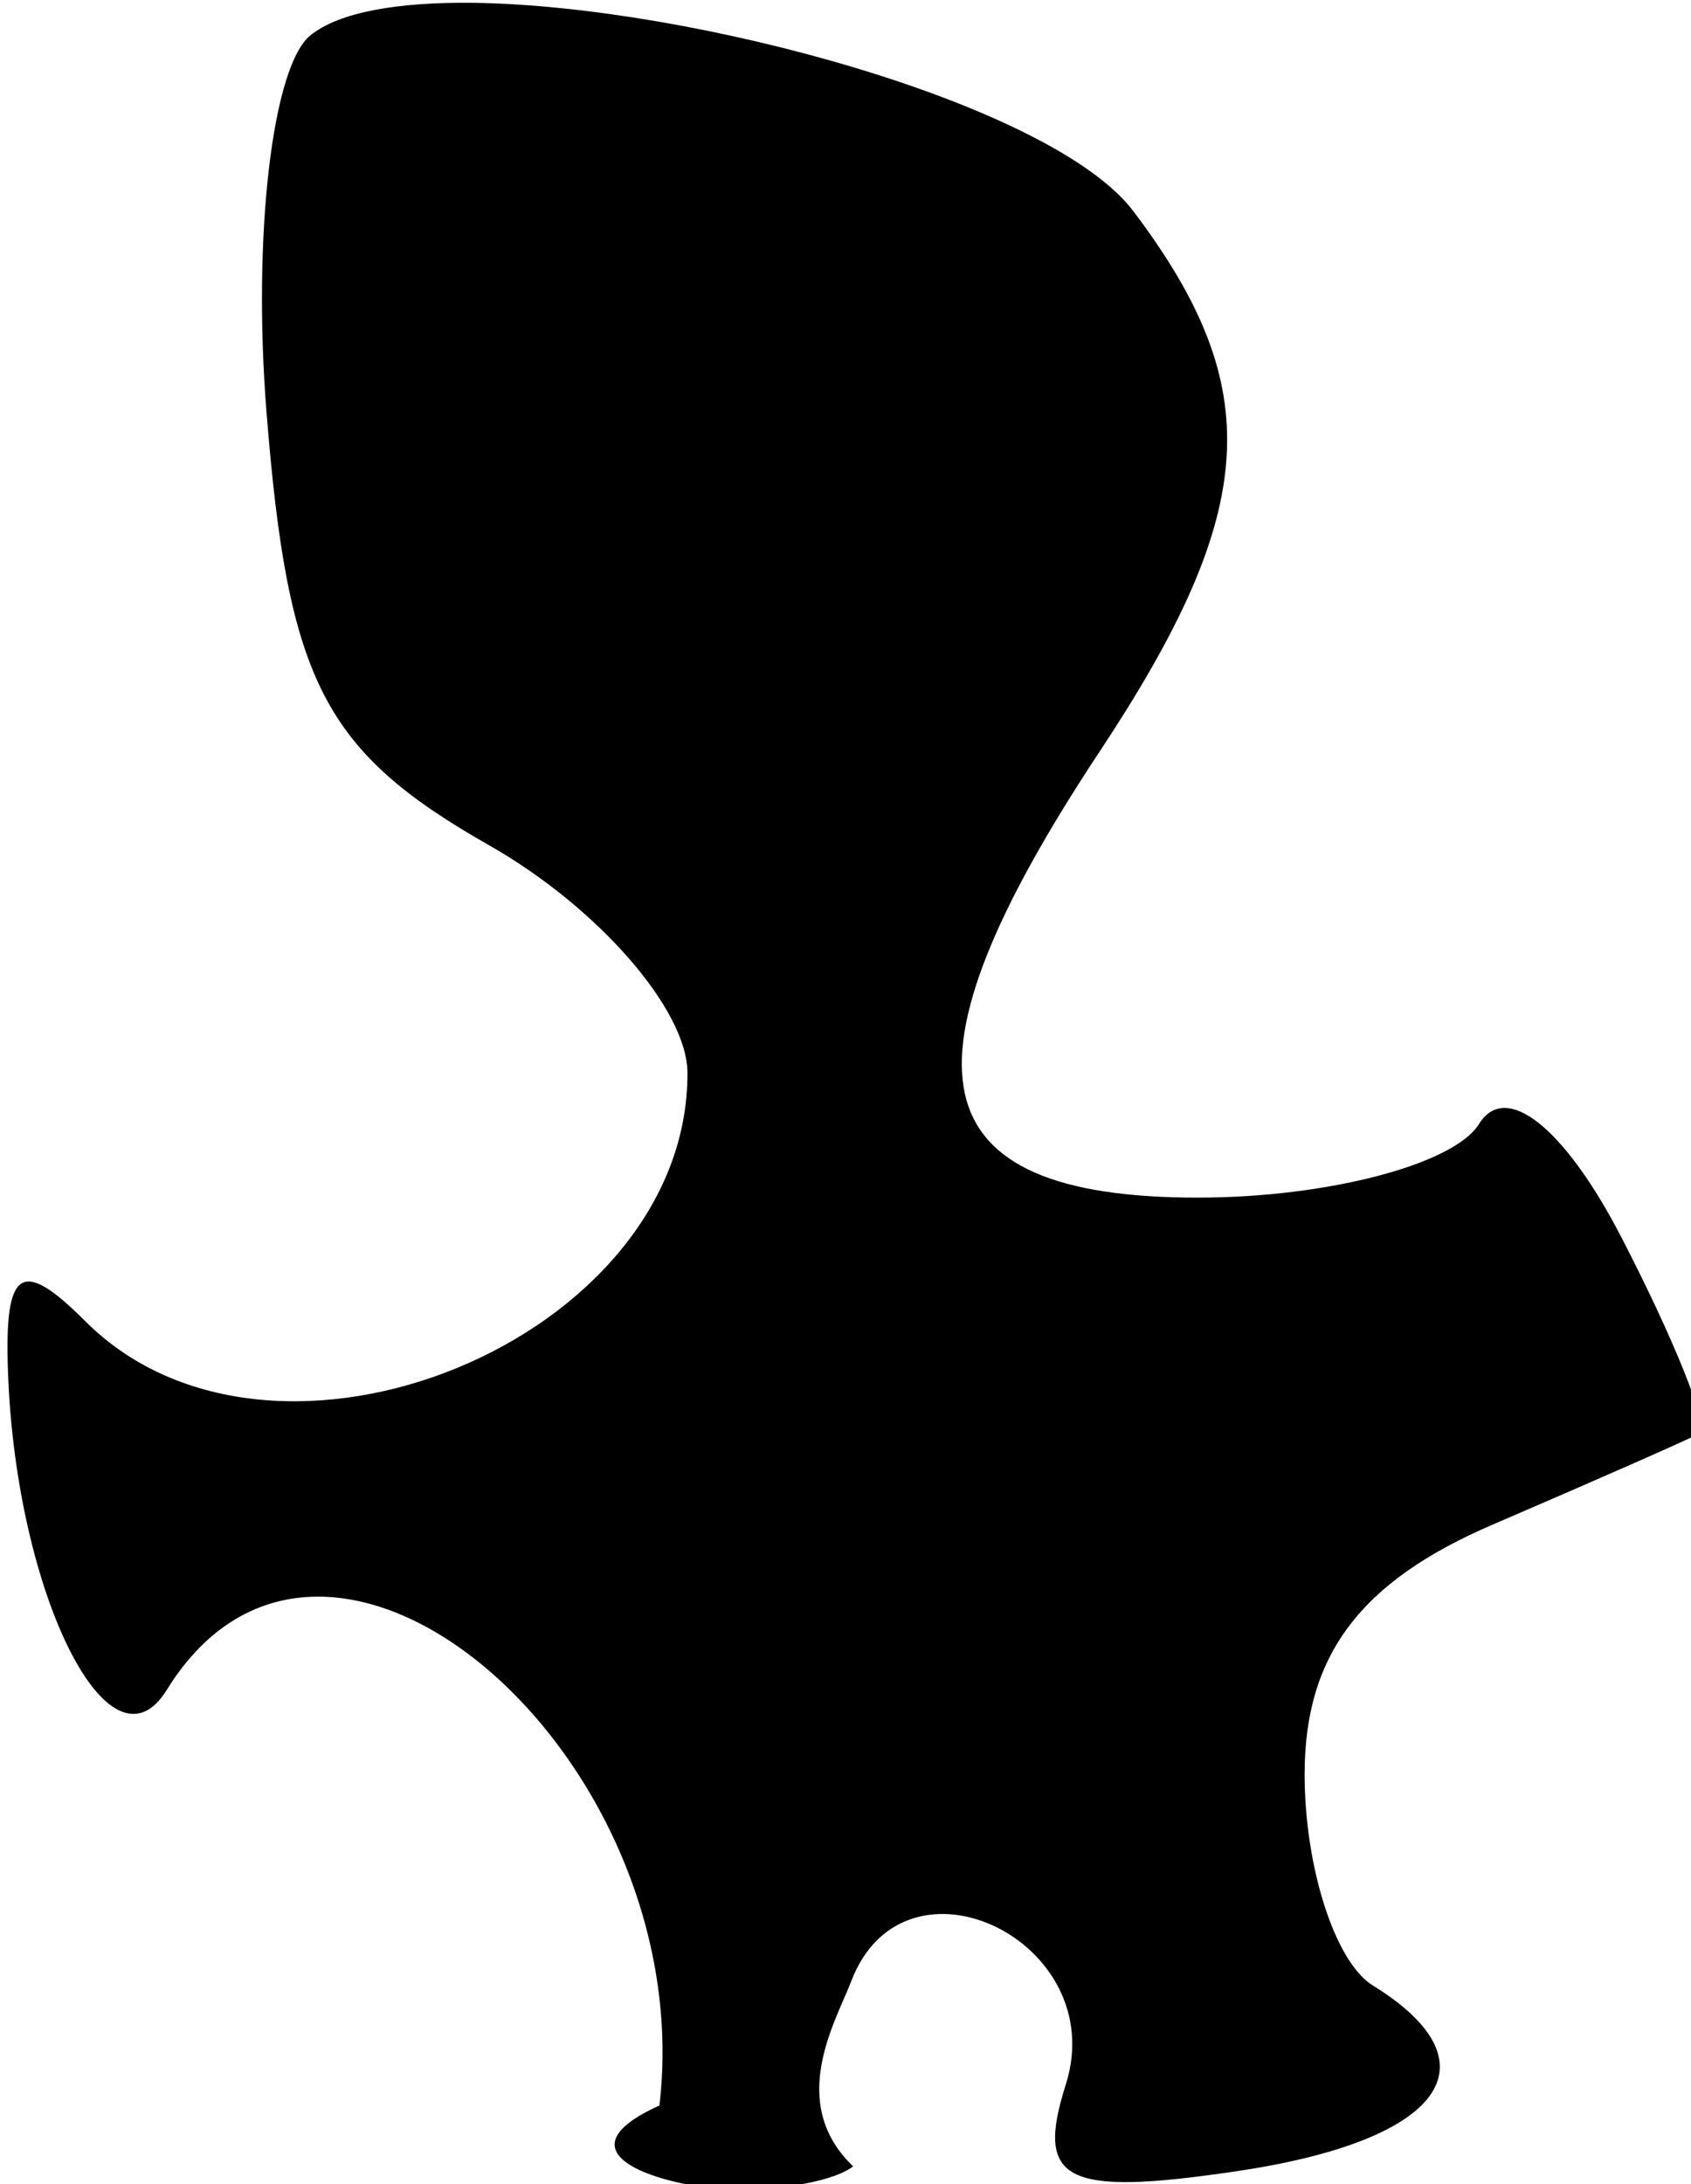 <?xml version="1.0" encoding="UTF-8" standalone="no"?>
<!-- Created with Inkscape (http://www.inkscape.org/) -->

<svg
   width="2.094mm"
   height="2.703mm"
   viewBox="0 0 2.094 2.703"
   version="1.1"
   id="svg16150"
   sodipodi:docname="damage-left5.svg"
   inkscape:version="1.1.1 (3bf5ae0, 2021-09-20)"
   xmlns:inkscape="http://www.inkscape.org/namespaces/inkscape"
   xmlns:sodipodi="http://sodipodi.sourceforge.net/DTD/sodipodi-0.dtd"
   xmlns="http://www.w3.org/2000/svg"
   xmlns:svg="http://www.w3.org/2000/svg">
  <sodipodi:namedview
     id="namedview16152"
     pagecolor="#ffffff"
     bordercolor="#666666"
     borderopacity="1.0"
     inkscape:pageshadow="2"
     inkscape:pageopacity="0.0"
     inkscape:pagecheckerboard="0"
     inkscape:document-units="mm"
     showgrid="false"
     inkscape:zoom="11.075084"
     inkscape:cx="24.785365"
     inkscape:cy="5.643298"
     inkscape:window-width="1920"
     inkscape:window-height="966"
     inkscape:window-x="0"
     inkscape:window-y="27"
     inkscape:window-maximized="1"
     inkscape:current-layer="layer1" />
  <defs
     id="defs16147" />
  <g
     inkscape:label="Слой 1"
     inkscape:groupmode="layer"
     id="layer1"
     transform="translate(-5.886,-83.961)">
    <path
       id="path16145"
       style="fill:#000000;stroke-width:0.32"
       transform="matrix(0.265,0,0,0.265,0.412,81.562)"
       d="m 22.867,9.066 c -0.347,-0.004 -0.624,0.042 -0.76,0.152 -0.178,0.144 -0.271,0.935 -0.205,1.76 0.1,1.256 0.267,1.583 1.041,2.023 0.508,0.289 0.925,0.767 0.926,1.062 0.005,1.244 -1.932,2.043 -2.814,1.16 -0.299,-0.299 -0.379,-0.247 -0.361,0.238 0.037,1.037 0.476,1.915 0.742,1.484 0.748,-1.21 2.493,0.318 2.302,1.941 -0.504,0.228 0.021,0.379 0.337,0.394 0.458,-0.005 0.568,-0.11 0.568,-0.11 -0.311,-0.298 -0.08,-0.678 -0.008,-0.866 0.25,-0.651 1.214,-0.184 1.002,0.484 -0.144,0.452 -0.005,0.523 0.791,0.406 0.97,-0.142 1.236,-0.503 0.643,-0.869 -0.176,-0.109 -0.318,-0.553 -0.318,-0.986 0,-0.555 0.259,-0.9 0.879,-1.166 0.484,-0.208 0.92,-0.4 0.967,-0.426 0.047,-0.026 -0.119,-0.439 -0.367,-0.918 -0.265,-0.511 -0.539,-0.729 -0.664,-0.527 -0.117,0.189 -0.709,0.344 -1.314,0.344 -1.308,0 -1.441,-0.6 -0.461,-2.08 0.75,-1.132 0.785,-1.701 0.158,-2.529 C 25.572,9.541 23.907,9.08 22.867,9.066 Z"
       sodipodi:nodetypes="ccccccccccccccsscccssscc" />
  </g>
</svg>
